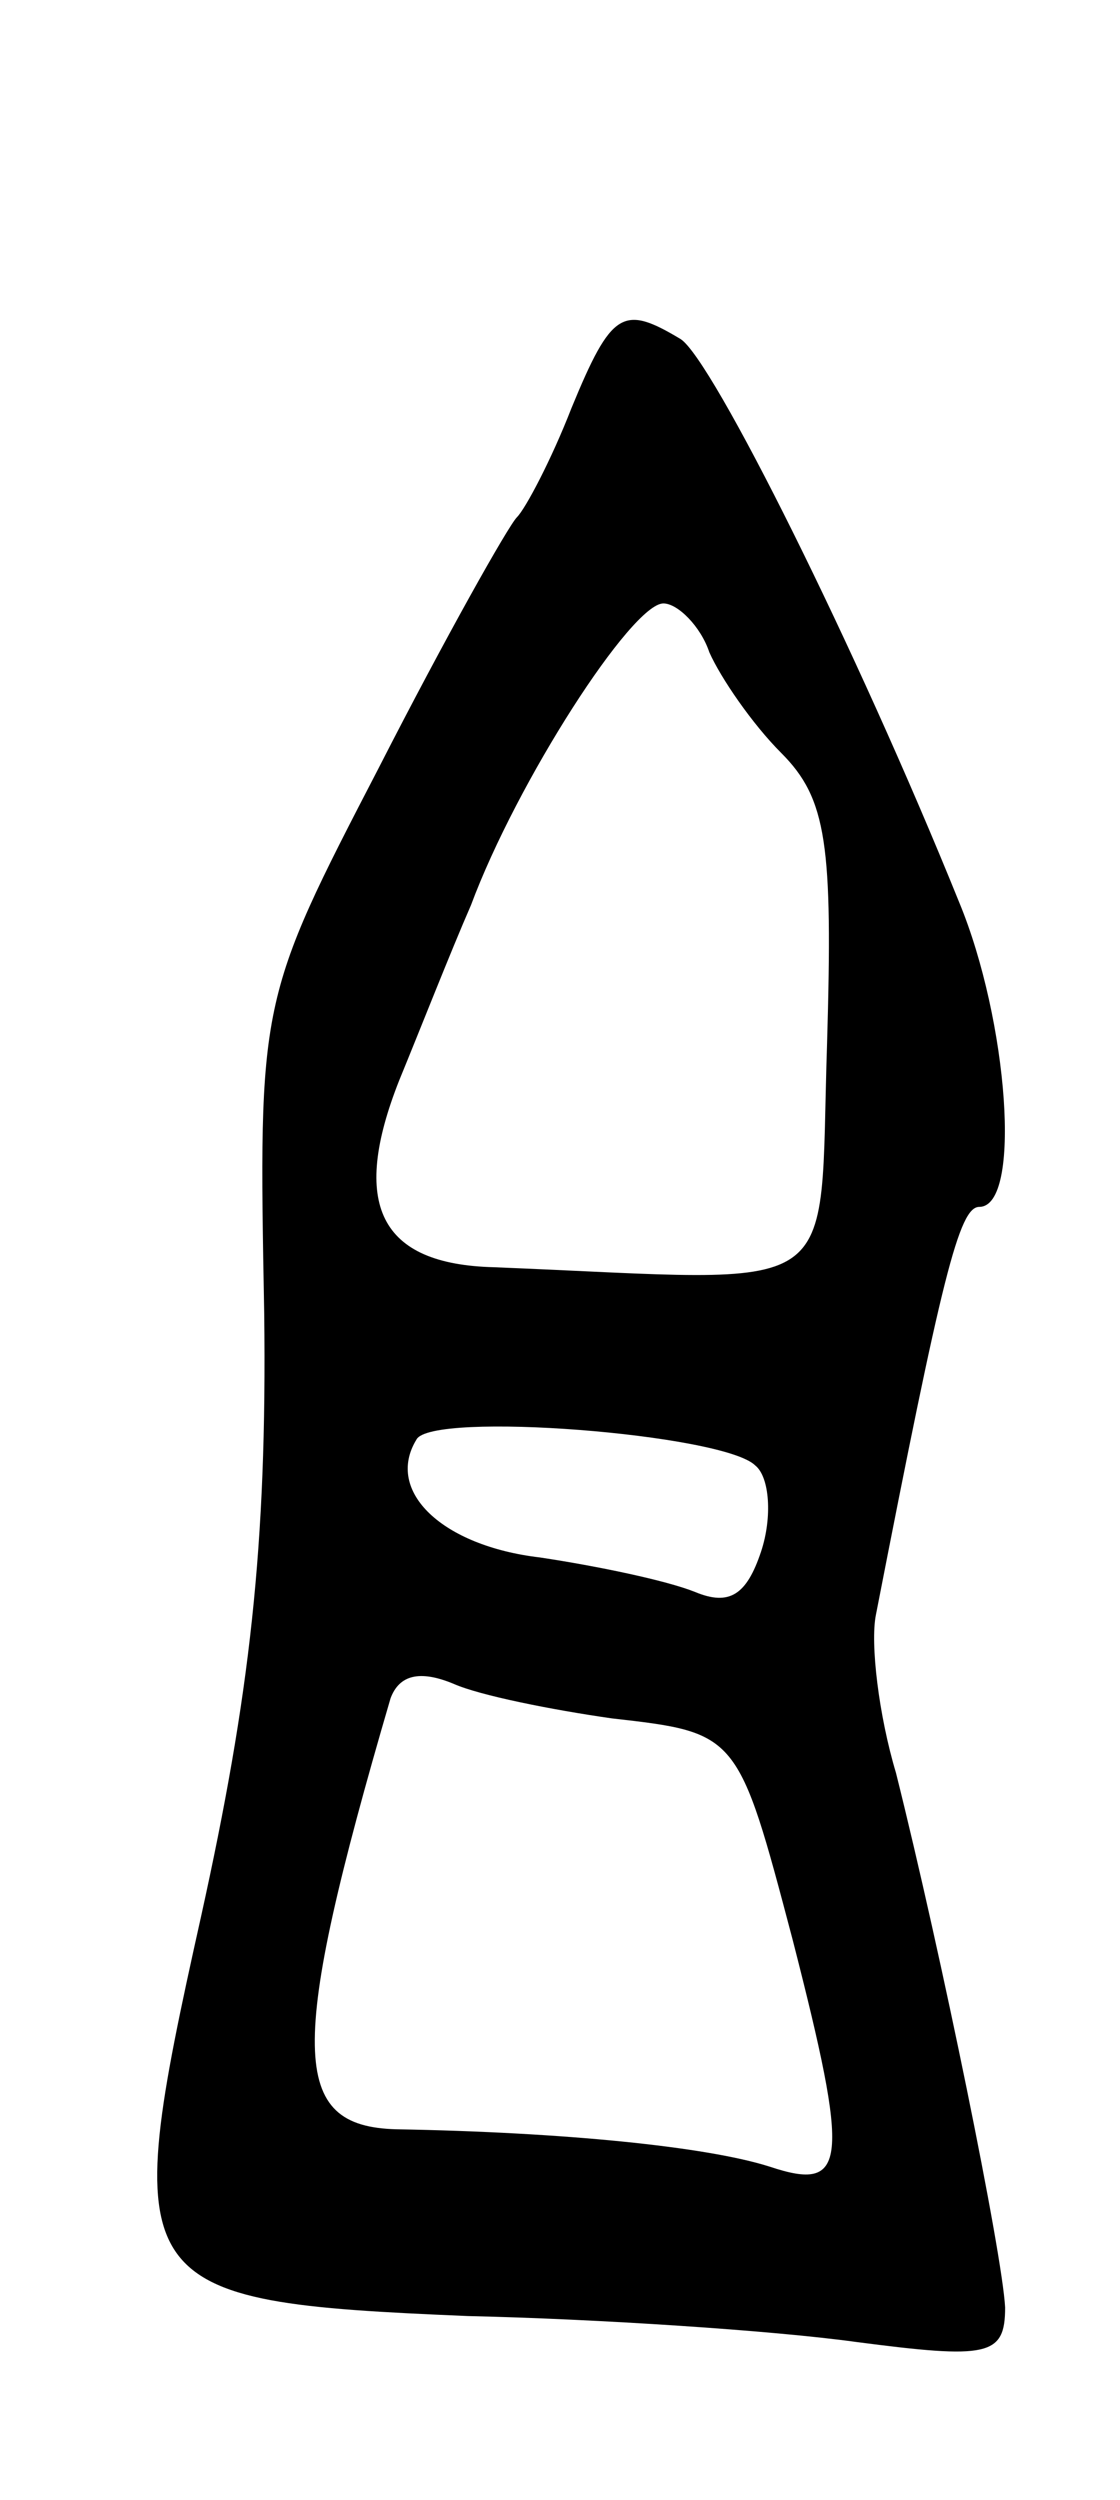<svg version="1.0" xmlns="http://www.w3.org/2000/svg"
 width="39pt" height="87pt" viewBox="0 0 39 87"
 preserveAspectRatio="xMidYMid meet">
<g transform="translate(0,87) scale(0.1,-0.1)"
fill="#000000" stroke="none">
<path d="M199 728 c-7 -18 -16 -35 -19 -38 -3 -3 -25 -42 -48 -87 -42 -81 -42
-81 -40 -190 1 -81 -5 -133 -22 -210 -29 -130 -26 -134 93 -139 45 -1 106 -5
135 -9 46 -6 52 -5 52 12 -1 19 -22 122 -38 186 -6 20 -9 45 -7 55 23 118 29
142 36 142 15 0 10 65 -7 106 -36 89 -86 189 -97 196 -20 12 -24 10 -38 -24z
m48 -85 c4 -9 15 -25 25 -35 16 -16 18 -32 16 -101 -3 -91 8 -83 -116 -78 -40
1 -50 22 -33 65 7 17 18 45 25 61 16 43 56 105 67 105 5 0 13 -8 16 -17z m16
-283 c5 -4 6 -18 2 -30 -5 -15 -11 -19 -23 -14 -10 4 -34 9 -54 12 -34 4 -54
23 -43 41 5 10 107 2 118 -9z m-50 -88 c44 -5 44 -5 63 -77 20 -78 19 -88 -8
-79 -22 7 -72 12 -130 13 -37 1 -38 27 -2 150 3 8 10 10 22 5 9 -4 34 -9 55
-12z"/>
</g>
</svg>
